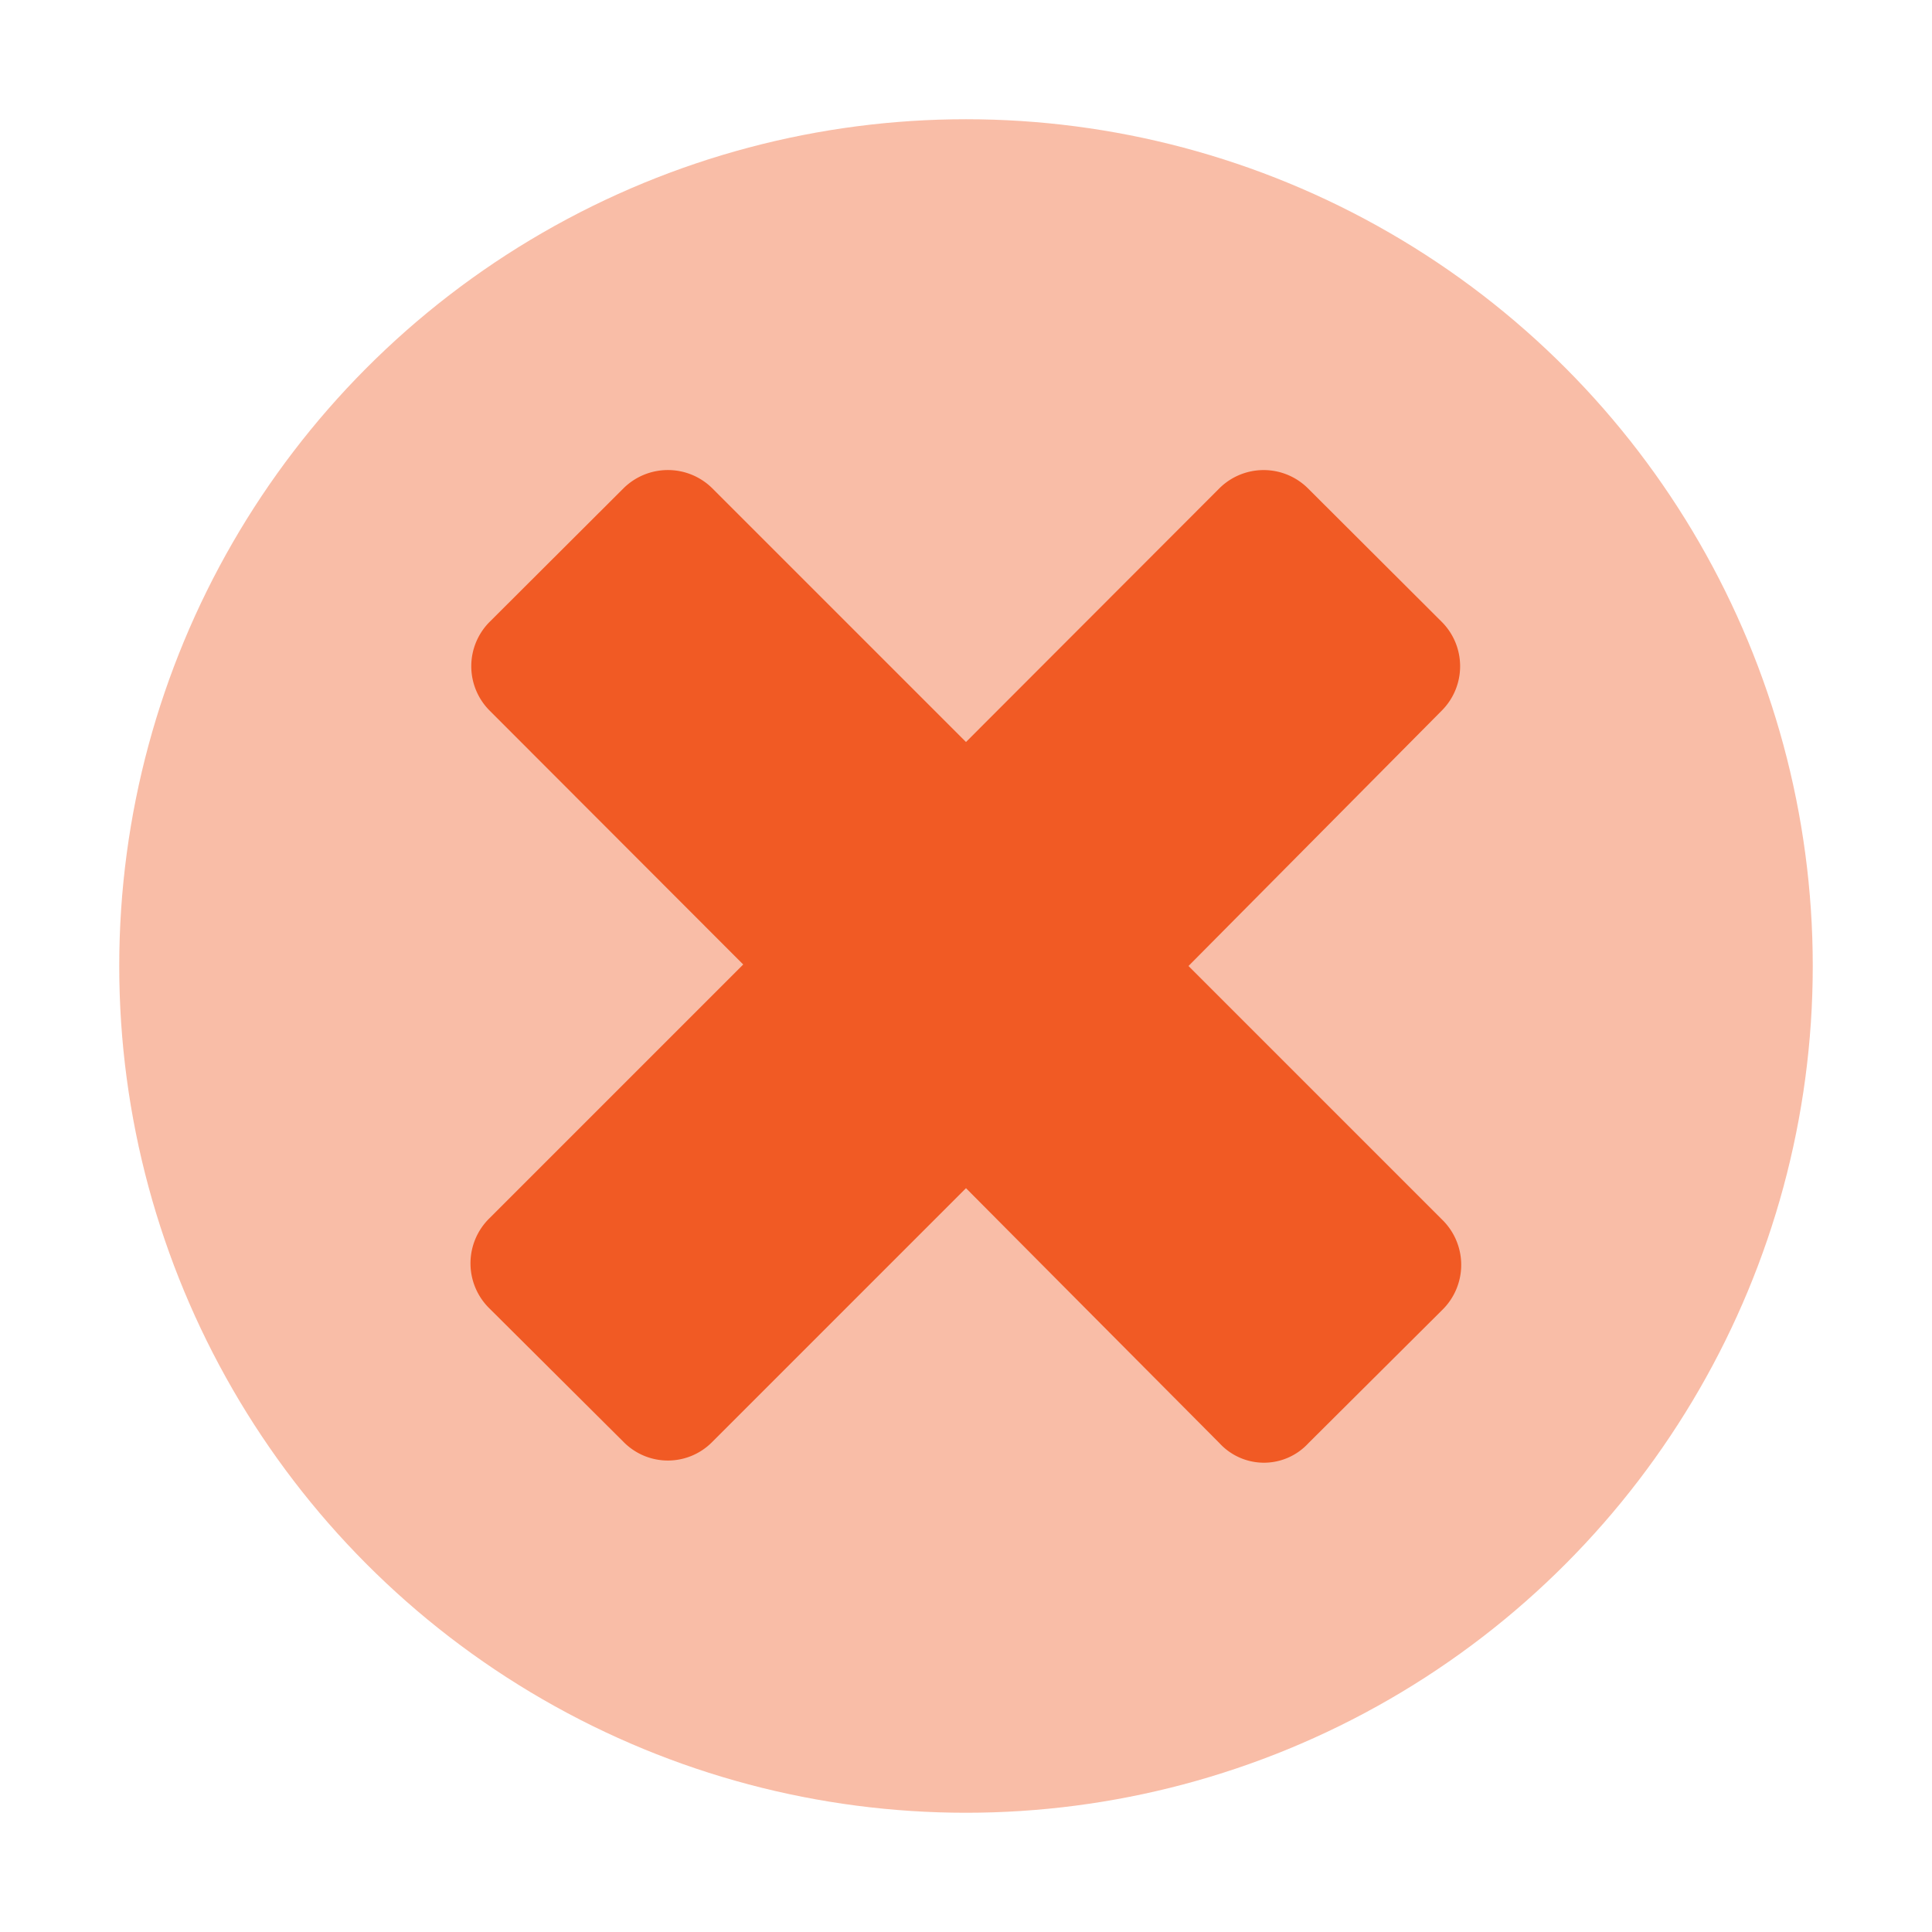 <svg xmlns="http://www.w3.org/2000/svg" viewBox="0 0 64 64"><g fill="#f15a24"><circle cx="32" cy="32" r="28.05" opacity=".4"/><path d="M47.77 40.4a2.09 2.09 0 0 1 0 3l-4.43 4.41a2 2 0 0 1-2.94 0L32 39.36l-8.4 8.4a2.06 2.06 0 0 1-2.95 0l-4.43-4.41a2.09 2.09 0 0 1 0-3l8.4-8.4-8.4-8.41a2.08 2.08 0 0 1 0-2.94l4.43-4.42a2.09 2.09 0 0 1 2.95 0l8.4 8.4 8.39-8.4a2.08 2.08 0 0 1 2.94 0l4.43 4.42a2.08 2.08 0 0 1 0 2.94L39.37 32Z"/></g></svg>